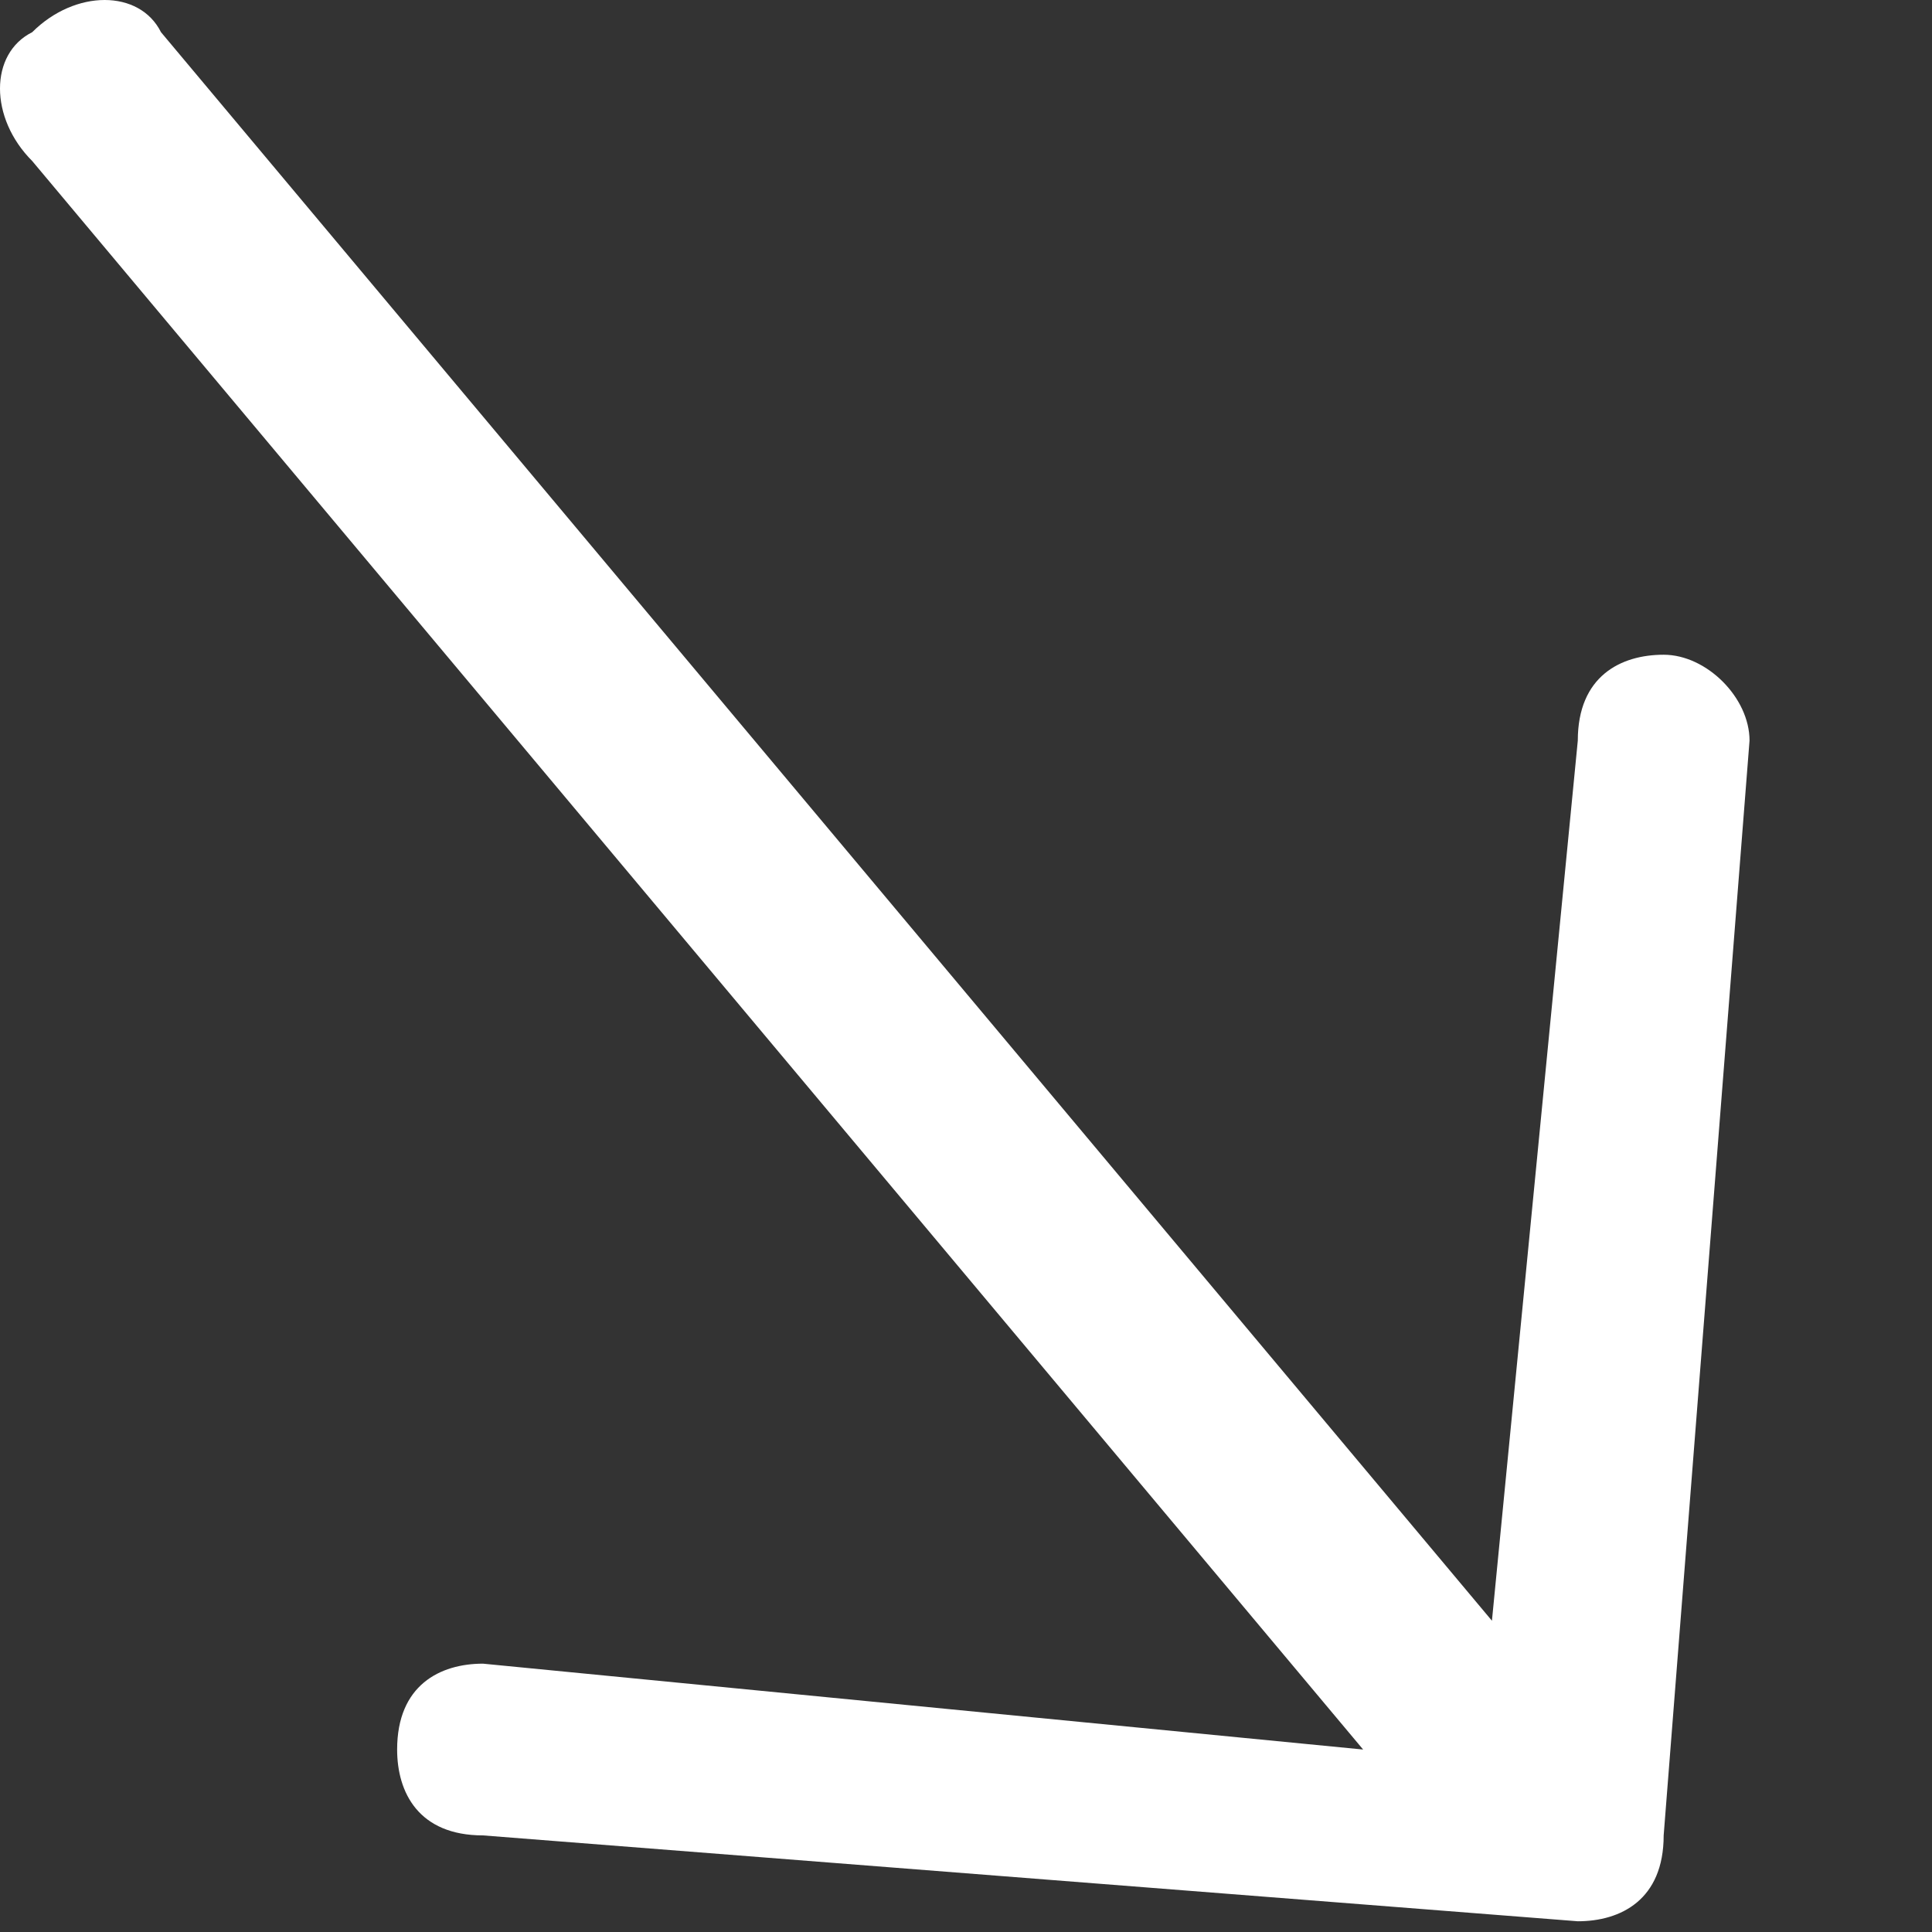 <svg width="9" height="9" viewBox="0 0 9 9" fill="none" xmlns="http://www.w3.org/2000/svg">
<rect x="0" y="0" width="9" height="9" fill="#333333" stroke="none"/>
<path fill-rule="evenodd" clip-rule="evenodd" d="M7.75 3.05C7.55 3.05 7.35 3.15 7.35 3.45L6.95 7.55L0.75 0.15C0.65 -0.05 0.35 -0.05 0.15 0.15C-0.05 0.25 -0.05 0.55 0.15 0.75L6.35 8.15L2.25 7.75C2.05 7.75 1.85 7.85 1.85 8.15C1.85 8.35 1.95 8.55 2.25 8.55L7.35 8.95C7.55 8.95 7.75 8.85 7.75 8.55L8.15 3.45C8.15 3.25 7.95 3.05 7.75 3.05Z" fill="white"/>
</svg>
